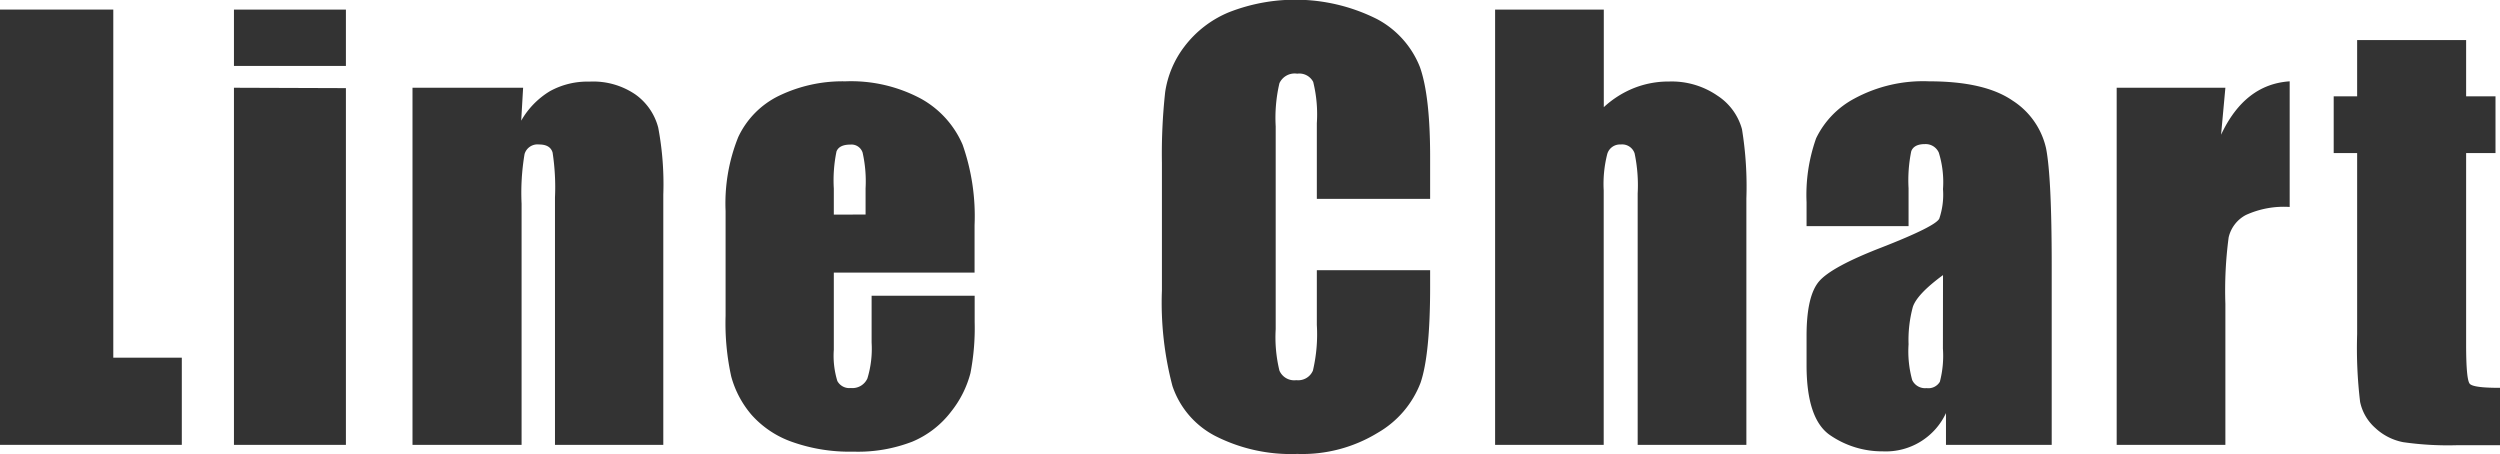 <svg xmlns="http://www.w3.org/2000/svg" viewBox="0 0 261.27 47.45"><defs><style>.cls-1{fill:#333;}</style></defs><title>lineChart</title><g id="Layer_2" data-name="Layer 2"><g id="Layer_1-2" data-name="Layer 1"><path class="cls-1" d="M11.84,1V37.38H19v9.11H0V1Z"/><path class="cls-1" d="M36.15,1V6.89H24.45V1Zm0,8.21V46.49H24.45V9.17Z"/><path class="cls-1" d="M54.67,9.17l-.2,3.44a8.52,8.52,0,0,1,3-3.08,8.11,8.11,0,0,1,4.12-1A7.82,7.82,0,0,1,66.4,9.87a6.14,6.14,0,0,1,2.39,3.47,31.83,31.83,0,0,1,.53,7V46.49H58V20.64a24,24,0,0,0-.25-4.7q-.25-.84-1.41-.84a1.41,1.41,0,0,0-1.52,1,24.4,24.4,0,0,0-.31,5.19V46.49H43.11V9.17Z"/><path class="cls-1" d="M101.85,28.49H87.14v8.07a9,9,0,0,0,.37,3.26,1.42,1.42,0,0,0,1.41.73,1.71,1.71,0,0,0,1.73-1,10.63,10.63,0,0,0,.44-3.75V30.91h10.77v2.76a24.72,24.72,0,0,1-.44,5.32,10.8,10.8,0,0,1-2,4,9.92,9.92,0,0,1-4.06,3.16,15.73,15.73,0,0,1-6.17,1.05,17.94,17.94,0,0,1-6.36-1,10.18,10.18,0,0,1-4.29-2.85,10.31,10.31,0,0,1-2.12-4,25.79,25.79,0,0,1-.59-6.34V22.05a18.53,18.53,0,0,1,1.32-7.72A9.07,9.07,0,0,1,81.43,10a15.27,15.27,0,0,1,6.92-1.5,15.47,15.47,0,0,1,7.89,1.81,10,10,0,0,1,4.36,4.81,22.55,22.55,0,0,1,1.25,8.42ZM90.46,22.42V19.69a13.76,13.76,0,0,0-.31-3.74,1.22,1.22,0,0,0-1.27-.84q-1.18,0-1.46.72a14.94,14.94,0,0,0-.28,3.87v2.73Z"/><path class="cls-1" d="M149.46,20.78H137.62V12.87a14.13,14.13,0,0,0-.38-4.31,1.63,1.63,0,0,0-1.67-.86,1.75,1.75,0,0,0-1.86,1,15.83,15.83,0,0,0-.39,4.5V34.4a14.75,14.75,0,0,0,.39,4.33,1.68,1.68,0,0,0,1.77,1,1.67,1.67,0,0,0,1.73-1,16.57,16.57,0,0,0,.41-4.77V28.24h11.84V30q0,7.07-1,10A10.25,10.25,0,0,1,144,45.22a15.12,15.12,0,0,1-8.42,2.22A17.45,17.45,0,0,1,127,45.56a9.16,9.16,0,0,1-4.47-5.22,34.19,34.19,0,0,1-1.1-10V17a59.22,59.22,0,0,1,.34-7.38,10.32,10.32,0,0,1,2-4.74,11.2,11.2,0,0,1,4.64-3.59A19,19,0,0,1,143.92,2a9.7,9.7,0,0,1,4.47,5q1.07,3,1.07,9.39Z"/><path class="cls-1" d="M167.61,1V11.2a10.21,10.21,0,0,1,3.16-2,9.76,9.76,0,0,1,3.64-.68A8.42,8.42,0,0,1,179.49,10a6.08,6.08,0,0,1,2.56,3.5,37.34,37.34,0,0,1,.46,7.24V46.49H171.15V20.22a16.28,16.28,0,0,0-.32-4.19,1.37,1.37,0,0,0-1.45-.93,1.38,1.38,0,0,0-1.41,1,12.65,12.65,0,0,0-.37,3.8V46.49H156.25V1Z"/><path class="cls-1" d="M199.46,23.63H188.8v-2.5a17.65,17.65,0,0,1,1-6.68,9.26,9.26,0,0,1,4-4.15,15.08,15.08,0,0,1,7.82-1.8q5.77,0,8.69,2a8,8,0,0,1,3.52,5q.59,3,.59,12.22V46.49H203.37V43.17a6.93,6.93,0,0,1-6.61,4,9.6,9.6,0,0,1-5.47-1.67q-2.49-1.67-2.49-7.33V35.1q0-4.19,1.32-5.71t6.55-3.54q5.6-2.19,6-3a7.86,7.86,0,0,0,.39-3.09,10.41,10.41,0,0,0-.44-3.81,1.5,1.5,0,0,0-1.45-.89q-1.15,0-1.43.75a15.14,15.14,0,0,0-.28,3.87Zm3.6,5.12q-2.73,2-3.16,3.35a13.27,13.27,0,0,0-.44,3.88,11.31,11.31,0,0,0,.38,3.74,1.48,1.48,0,0,0,1.5.84,1.39,1.39,0,0,0,1.39-.66,10.7,10.7,0,0,0,.32-3.47Z"/><path class="cls-1" d="M232.57,9.17l-.45,4.91q2.47-5.27,7.17-5.58V21.63a9.52,9.52,0,0,0-4.58.84,3.54,3.54,0,0,0-1.8,2.35,42.19,42.19,0,0,0-.34,6.93V46.49H221.21V9.17Z"/><path class="cls-1" d="M257.73,4.19v5.88h3.07V16h-3.07v20q0,3.68.38,4.11t3.16.42v6h-4.58a32.81,32.81,0,0,1-5.54-.32,5.9,5.9,0,0,1-2.92-1.49A5,5,0,0,1,246.65,42a47.39,47.39,0,0,1-.31-7.07V16h-2.45V10.07h2.45V4.19Z"/></g></g></svg>